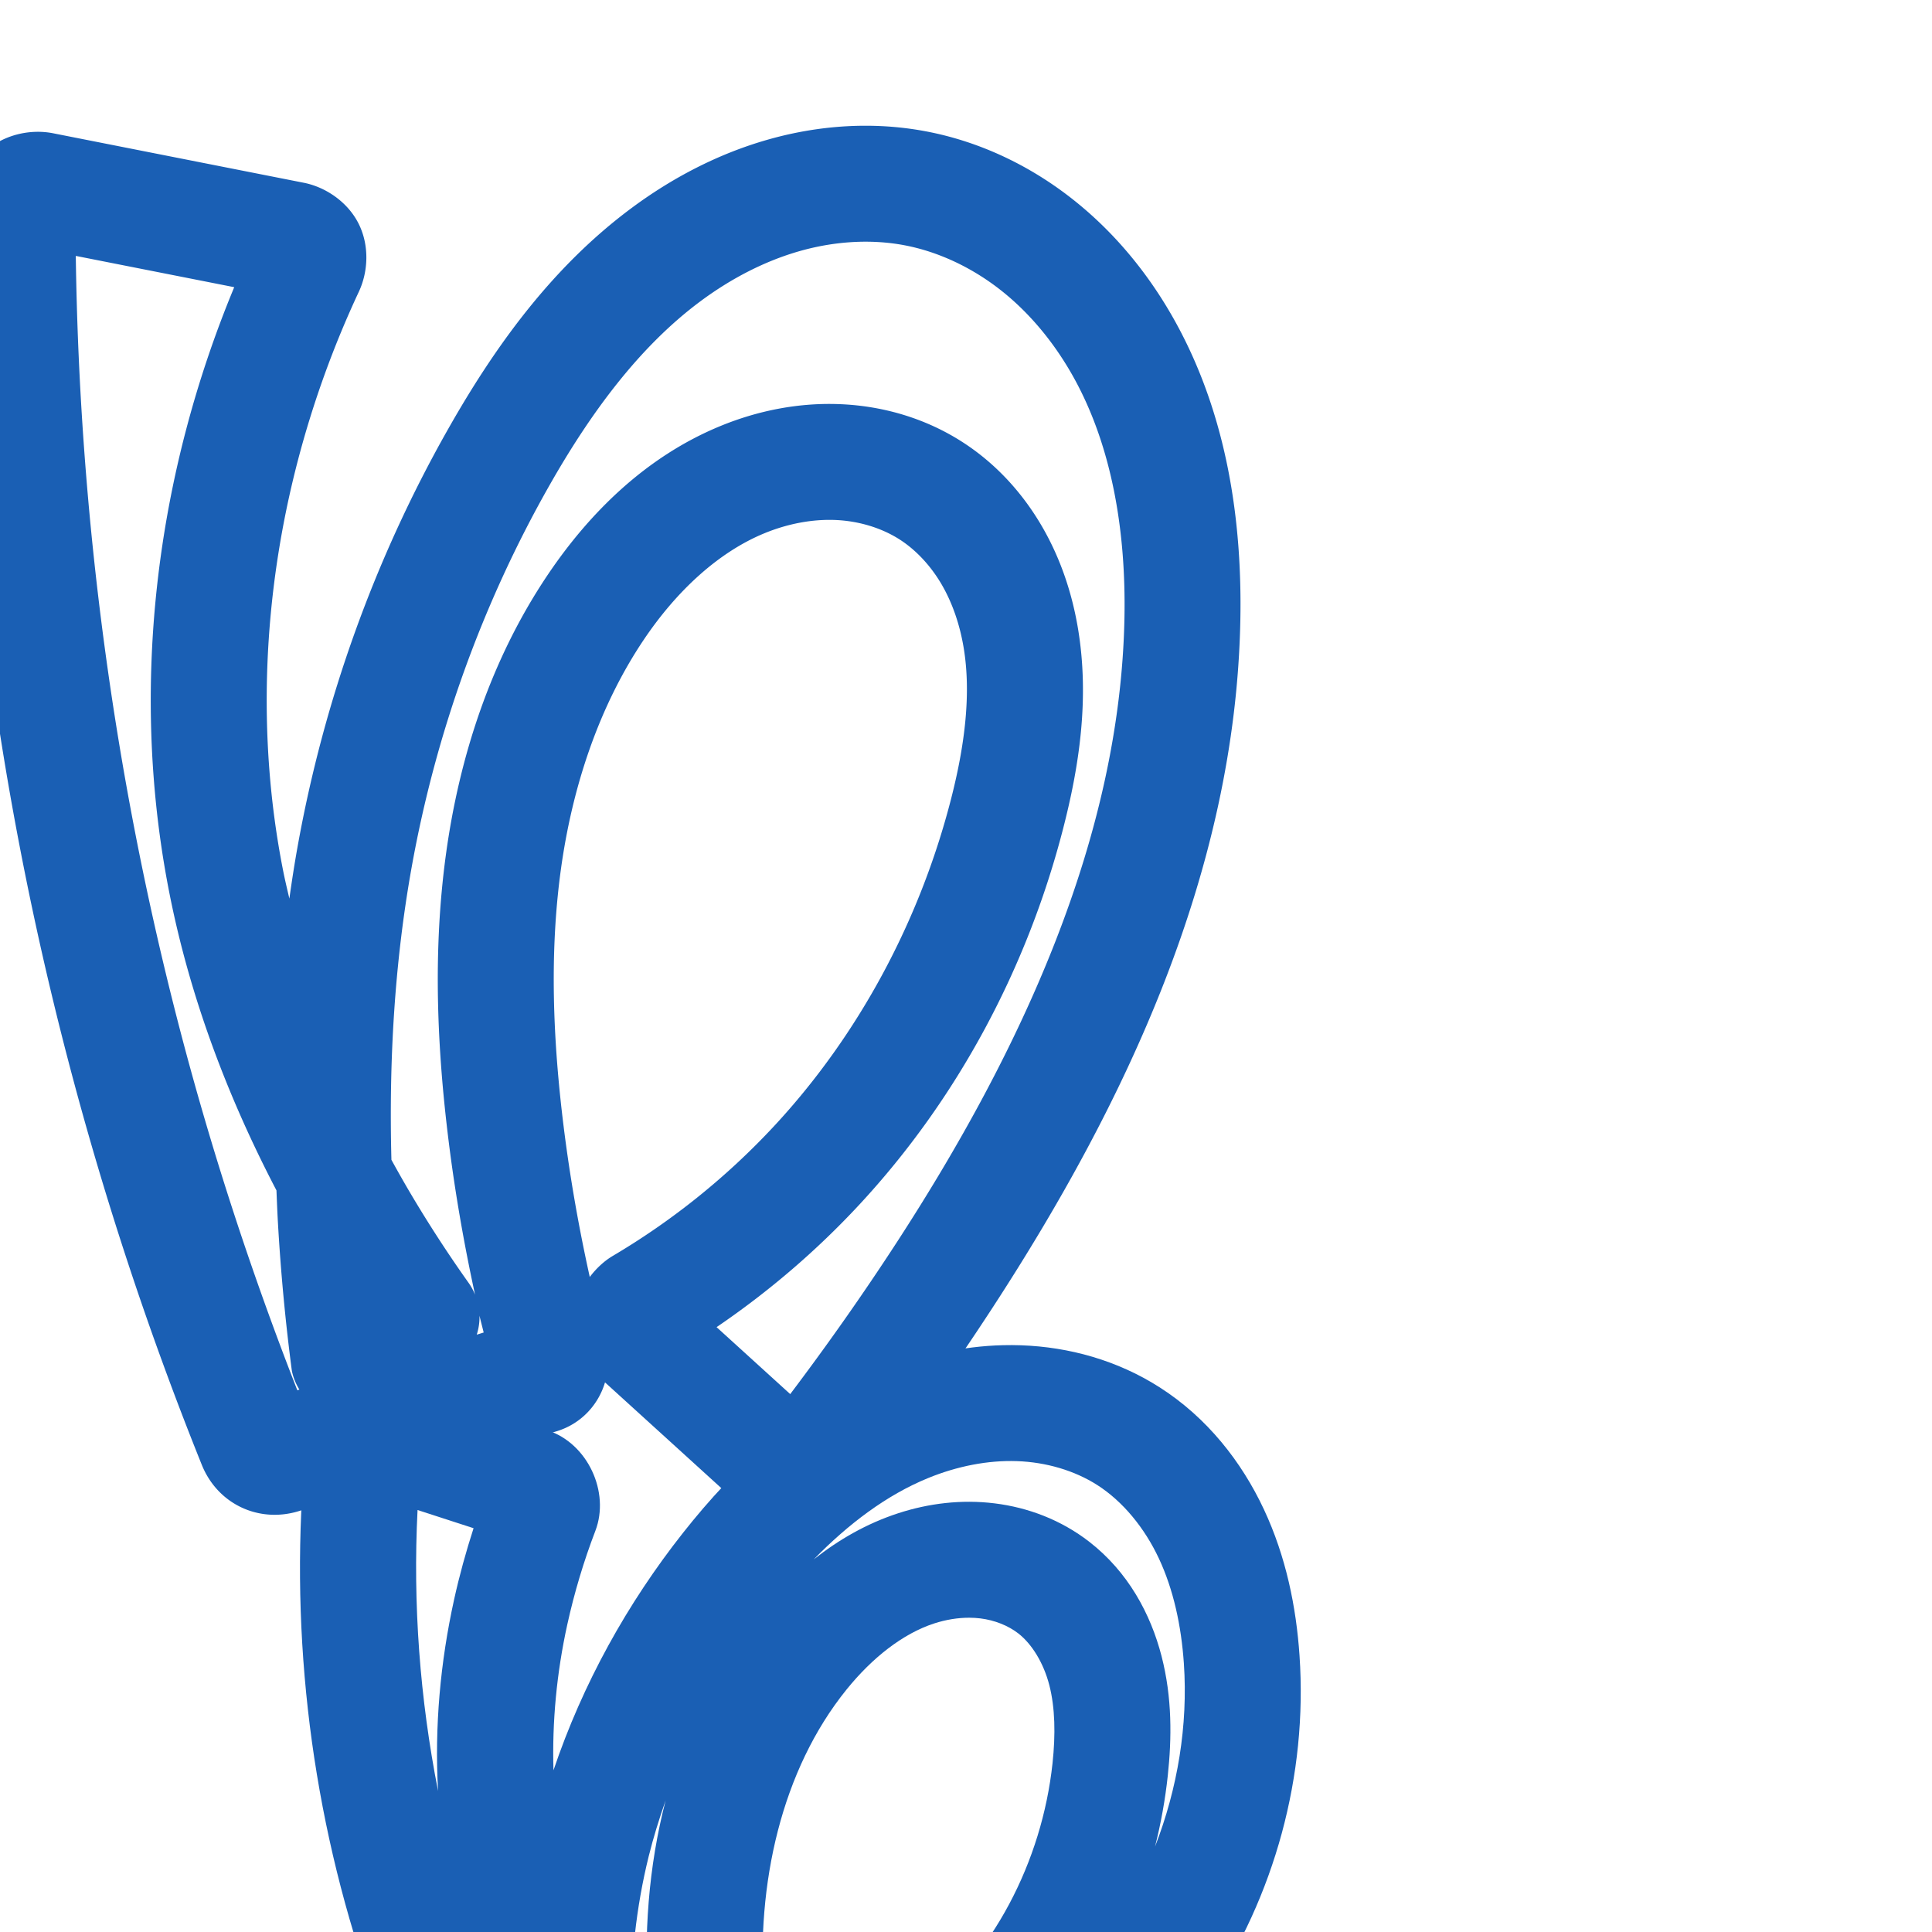 <svg:svg xmlns:cc="http://creativecommons.org/ns#" xmlns:dc="http://purl.org/dc/elements/1.1/" xmlns:inkscape="http://www.inkscape.org/namespaces/inkscape" xmlns:rdf="http://www.w3.org/1999/02/22-rdf-syntax-ns#" xmlns:sodipodi="http://sodipodi.sourceforge.net/DTD/sodipodi-0.dtd" xmlns:svg="http://www.w3.org/2000/svg" xml:space="preserve" width="1000" height="1000" version="1.1" style="clip-rule:evenodd;fill-rule:evenodd;image-rendering:optimizeQuality;shape-rendering:geometricPrecision;text-rendering:geometricPrecision" viewBox="0 0 1000 1000" id="svg10" sodipodi:docname="ഗ്ഗു.svg" inkscape:version="1.1.1 (3bf5ae0d25, 2021-09-20)"><sodipodi:namedview pagecolor="#ffffff" bordercolor="#666666" borderopacity="1" objecttolerance="10" gridtolerance="10" guidetolerance="10" inkscape:pageopacity="0" inkscape:pageshadow="2" inkscape:window-width="1920" inkscape:window-height="1009" id="namedview12" showgrid="false" inkscape:zoom="1.356" inkscape:cx="422.9351" inkscape:cy="730.82595" inkscape:window-x="0" inkscape:window-y="60" inkscape:window-maximized="1" inkscape:current-layer="svg10" showguides="true" inkscape:guide-bbox="true" inkscape:document-rotation="0" inkscape:snap-to-guides="true" inkscape:pagecheckerboard="0"><sodipodi:guide position="0,1000" orientation="0,1" id="guide16" inkscape:label="" inkscape:locked="true" inkscape:color="rgb(0,0,255)" /><sodipodi:guide position="1763.312,2036.169" orientation="1000,0" id="guide18" /><sodipodi:guide position="0,200" orientation="0,1" id="guide20" inkscape:label="base" inkscape:locked="true" inkscape:color="rgb(0,0,255)" /><inkscape:grid type="xygrid" id="grid24" originx="-473.376" originy="-489.692" /><sodipodi:guide position="0,0" orientation="0,1" id="guide34" inkscape:label="bottom" inkscape:locked="true" inkscape:color="rgb(0,0,255)" /><sodipodi:guide position="225.051,1693.319" orientation="0,1" id="guide44" inkscape:label="" inkscape:locked="false" inkscape:color="rgb(0,0,255)" /><sodipodi:guide position="0,900" orientation="0,1" id="guide46" inkscape:label="" inkscape:locked="true" inkscape:color="rgb(0,0,255)" /><sodipodi:guide position="622.411,523.264" orientation="-1,0" id="guide841" inkscape:label="width" inkscape:locked="false" inkscape:color="rgb(0,0,255)" /><sodipodi:guide position="0,1000" orientation="0,1000" id="guide860" /><sodipodi:guide position="1000,1000" orientation="1000,0" id="guide862" /><sodipodi:guide position="1000,0" orientation="0,-1000" id="guide864" /><sodipodi:guide position="0,0" orientation="-1000,0" id="guide866" /></sodipodi:namedview>
 <svg:defs id="defs4"><inkscape:path-effect effect="fillet_chamfer" id="path-effect5490" is_visible="true" lpeversion="1" satellites_param="F,0,0,1,0,0,0,1 @ F,0,0,1,0,0,0,1 @ F,0,0,1,0,0,0,1 @ F,0,0,1,0,0,0,1 @ F,0,0,1,0,0,0,1 @ F,0,0,1,0,0,0,1 @ F,0,0,1,0,0,0,1 @ F,0,0,1,0,0,0,1 @ F,0,0,1,0,0,0,1 @ F,0,0,1,0,10.323,0,1 @ F,0,0,1,0,10.323,0,1 @ F,0,0,1,0,0,0,1 @ F,0,0,1,0,0,0,1 @ F,0,0,1,0,0,0,1 @ F,0,0,1,0,0,0,1 @ F,0,0,1,0,0,0,1 @ F,0,0,1,0,0,0,1 @ F,0,0,1,0,0,0,1 @ F,0,0,1,0,0,0,1 @ F,0,0,1,0,0,0,1 @ F,0,0,1,0,10.323,0,1 @ F,0,0,1,0,10.323,0,1 @ F,0,0,1,0,0,0,1 @ F,0,0,1,0,0,0,1 @ F,0,0,1,0,10.323,0,1 @ F,0,0,1,0,10.323,0,1 @ F,0,0,1,0,0,0,1 @ F,0,0,1,0,0,0,1 @ F,0,0,1,0,0,0,1 @ F,0,0,1,0,0,0,1 @ F,0,0,1,0,0,0,1 @ F,0,0,1,0,0,0,1 @ F,0,0,1,0,0,0,1 @ F,0,0,1,0,0,0,1 @ F,0,0,1,0,0,0,1 @ F,0,0,1,0,0,0,1 @ F,0,0,1,0,0,0,1 @ F,0,0,1,0,0,0,1 @ F,0,0,1,0,0,0,1 @ F,0,0,1,0,0,0,1 @ F,0,0,1,0,0,0,1 @ F,0,0,1,0,0,0,1 @ F,0,0,1,0,0,0,1 @ F,0,0,1,0,0,0,1 @ F,0,0,1,0,0,0,1 @ F,0,0,1,0,0,0,1 @ F,0,0,1,0,0,0,1 @ F,0,0,1,0,0,0,1 @ F,0,0,1,0,0,0,1 @ F,0,0,1,0,0,0,1 @ F,0,0,1,0,0,0,1 @ F,0,0,1,0,0,0,1 @ F,0,0,1,0,0,0,1 @ F,0,0,1,0,10.323,0,1 @ F,0,0,1,0,10.323,0,1 @ F,0,0,1,0,0,0,1 @ F,0,0,1,0,6.216,0,1 @ F,0,1,1,0,6.216,0,1" unit="px" method="auto" mode="F" radius="0" chamfer_steps="1" flexible="false" use_knot_distance="true" apply_no_radius="true" apply_with_radius="true" only_selected="false" hide_knots="false" /><inkscape:path-effect effect="fillet_chamfer" id="path-effect4337" is_visible="true" lpeversion="1" satellites_param="F,0,0,1,0,0,0,1 @ F,0,0,1,0,0,0,1 @ F,0,0,1,0,0,0,1 @ F,0,0,1,0,0,0,1 @ F,0,0,1,0,0,0,1 @ F,0,0,1,0,0,0,1 @ F,0,0,1,0,0,0,1 @ F,0,0,1,0,0,0,1 @ F,0,0,1,0,10.283,0,1 @ F,0,0,1,0,10.283,0,1 @ F,0,0,1,0,0,0,1 @ F,0,0,1,0,0,0,1 @ F,0,0,1,0,10.283,0,1 @ F,0,0,1,0,10.283,0,1 @ F,0,0,1,0,0,0,1 @ F,0,0,1,0,0,0,1 @ F,0,0,1,0,0,0,1 @ F,0,0,1,0,0,0,1 @ F,0,0,1,0,0,0,1 @ F,0,0,1,0,0,0,1 @ F,0,0,1,0,0,0,1 @ F,0,0,1,0,0,0,1 @ F,0,0,1,0,0,0,1 @ F,0,0,1,0,0,0,1 @ F,0,0,1,0,0,0,1 @ F,0,0,1,0,0,0,1 @ F,0,0,1,0,0,0,1 @ F,0,0,1,0,0,0,1 @ F,0,0,1,0,0,0,1 @ F,0,0,1,0,0,0,1 @ F,0,0,1,0,0,0,1 @ F,0,0,1,0,0,0,1 @ F,0,0,1,0,10.283,0,1 @ F,0,0,1,0,10.283,0,1 @ F,0,0,1,0,0,0,1 @ F,0,0,1,0,1.965,0,1 @ F,0,0,1,0,2.926,0,1" unit="px" method="auto" mode="F" radius="0" chamfer_steps="1" flexible="false" use_knot_distance="true" apply_no_radius="true" apply_with_radius="true" only_selected="false" hide_knots="false" /><inkscape:path-effect effect="fillet_chamfer" id="path-effect867" is_visible="true" lpeversion="1" satellites_param="F,0,0,1,0,0,0,1 @ F,0,0,1,0,0,0,1 @ F,0,0,1,0,0,0,1 @ F,0,0,1,0,0,0,1 @ F,0,0,1,0,0,0,1 @ F,0,0,1,0,0,0,1 @ F,0,0,1,0,0,0,1 @ F,0,0,1,0,0,0,1 @ F,0,0,1,0,0,0,1 @ F,0,0,1,0,15.029,0,1 @ F,0,0,1,0,15.029,0,1 @ F,0,0,1,0,0,0,1 @ F,0,0,1,0,0,0,1 @ F,0,0,1,0,0,0,1 @ F,0,0,1,0,0,0,1 @ F,0,0,1,0,0,0,1 @ F,0,0,1,0,0,0,1 @ F,0,0,1,0,0,0,1 @ F,0,0,1,0,0,0,1 @ F,0,0,1,0,0,0,1 @ F,0,0,1,0,0,0,1 @ F,0,0,1,0,0,0,1 @ F,0,0,1,0,0,0,1 @ F,0,0,1,0,0,0,1 @ F,0,0,1,0,0,0,1 @ F,0,0,1,0,14.588,0,1 @ F,0,0,1,0,17.442,0,1 @ F,0,0,1,0,0,0,1 @ F,0,0,1,0,15.029,0,1 @ F,0,0,1,0,15.029,0,1" unit="px" method="auto" mode="F" radius="0" chamfer_steps="1" flexible="false" use_knot_distance="true" apply_no_radius="true" apply_with_radius="true" only_selected="false" hide_knots="false" /><inkscape:path-effect effect="fillet_chamfer" id="path-effect865" is_visible="true" lpeversion="1" satellites_param="F,0,0,1,0,0,0,1 @ F,0,0,1,0,0,0,1 @ F,0,0,1,0,0,0,1 @ F,0,0,1,0,0,0,1 @ F,0,0,1,0,0,0,1 @ F,0,0,1,0,0,0,1 @ F,0,0,1,0,0,0,1 @ F,0,0,1,0,0,0,1 @ F,0,0,1,0,0,0,1 @ F,0,0,1,0,0,0,1 @ F,0,0,1,0,18.366,0,1 @ F,0,0,1,0,18.366,0,1 @ F,0,0,1,0,0,0,1 @ F,0,0,1,0,0,0,1 @ F,0,0,1,0,0,0,1 @ F,0,0,1,0,0,0,1 @ F,0,0,1,0,0,0,1 @ F,0,0,1,0,0,0,1 @ F,0,0,1,0,0,0,1 @ F,0,0,1,0,0,0,1 @ F,0,0,1,0,0,0,1 @ F,0,0,1,0,0,0,1 @ F,0,0,1,0,0,0,1 @ F,0,0,1,0,0,0,1 @ F,0,0,1,0,0,0,1 @ F,0,0,1,0,18.366,0,1 @ F,0,0,1,0,18.366,0,1 @ F,0,0,1,0,0,0,1 @ F,0,0,1,0,10.427,0,1 @ F,0,0,1,0,15.926,0,1" unit="px" method="auto" mode="F" radius="0" chamfer_steps="1" flexible="false" use_knot_distance="true" apply_no_radius="true" apply_with_radius="true" only_selected="false" hide_knots="false" /><inkscape:path-effect effect="fillet_chamfer" id="path-effect877" is_visible="true" lpeversion="1" satellites_param="F,0,0,1,0,0,0,1 @ F,0,0,1,0,0,0,1 @ F,0,0,1,0,0,0,1 @ F,0,0,1,0,0,0,1 @ F,0,0,1,0,0,0,1 @ F,0,0,1,0,0,0,1 @ F,0,0,1,0,0,0,1 @ F,0,0,1,0,0,0,1 @ F,0,0,1,0,0,0,1 @ F,0,1,1,0,37.911,0,1 @ F,0,1,1,0,37.911,0,1 @ F,0,0,1,0,0,0,1 @ F,0,0,1,0,0,0,1 @ F,0,0,1,0,0,0,1 @ F,0,0,1,0,0,0,1 @ F,0,0,1,0,0,0,1 @ F,0,0,1,0,0,0,1 @ F,0,0,1,0,0,0,1 @ F,0,0,1,0,0,0,1 @ F,0,0,1,0,0,0,1 @ F,0,0,1,0,0,0,1 @ F,0,0,1,0,0,0,1 @ F,0,1,1,0,37.911,0,1 @ F,0,1,1,0,37.911,0,1 @ F,0,0,1,0,0,0,1 @ F,0,1,1,0,37.911,0,1 @ F,0,1,1,0,37.911,0,1" unit="px" method="auto" mode="F" radius="0" chamfer_steps="1" flexible="false" use_knot_distance="true" apply_no_radius="true" apply_with_radius="true" only_selected="true" hide_knots="false" /><inkscape:path-effect effect="fillet_chamfer" id="path-effect875" is_visible="true" lpeversion="1" satellites_param="F,0,0,1,0,0,0,1 @ F,0,0,1,0,0,0,1 @ F,0,0,1,0,0,0,1 @ F,0,0,1,0,0,0,1 @ F,0,0,1,0,0,0,1 @ F,0,0,1,0,0,0,1 @ F,0,0,1,0,0,0,1 @ F,0,0,1,0,0,0,1 @ F,0,0,1,0,0,0,1 @ F,0,0,1,0,0,0,1 @ F,0,1,1,0,41.184,0,1 @ F,0,1,1,0,41.184,0,1 @ F,0,0,1,0,0,0,1 @ F,0,0,1,0,0,0,1 @ F,0,0,1,0,0,0,1 @ F,0,0,1,0,0,0,1 @ F,0,0,1,0,0,0,1 @ F,0,0,1,0,0,0,1 @ F,0,0,1,0,0,0,1 @ F,0,0,1,0,0,0,1 @ F,0,0,1,0,0,0,1 @ F,0,0,1,0,0,0,1 @ F,0,1,1,0,41.184,0,1 @ F,0,1,1,0,41.184,0,1 @ F,0,0,1,0,0,0,1 @ F,0,1,1,0,41.184,0,1 @ F,0,1,1,0,41.184,0,1" unit="px" method="auto" mode="F" radius="0" chamfer_steps="1" flexible="false" use_knot_distance="true" apply_no_radius="true" apply_with_radius="true" only_selected="true" hide_knots="false" /><inkscape:path-effect effect="spiro" id="path-effect872" is_visible="true" lpeversion="1" /><inkscape:path-effect effect="spiro" id="path-effect876" is_visible="true" lpeversion="1" /><inkscape:path-effect effect="spiro" id="path-effect873" is_visible="true" lpeversion="1" /><inkscape:path-effect effect="spiro" id="path-effect859" is_visible="true" lpeversion="1" /><inkscape:path-effect effect="spiro" id="path-effect862" is_visible="true" lpeversion="1" /><inkscape:path-effect effect="spiro" id="path-effect1521" is_visible="true" lpeversion="1" /><inkscape:path-effect effect="spiro" id="path-effect858" is_visible="true" lpeversion="1" /><inkscape:path-effect effect="spiro" id="path-effect854" is_visible="true" lpeversion="1" />
  <svg:style type="text/css" id="style2">
   
    .fil0 {fill:#EF7F1A;fill-rule:nonzero}
   
  </svg:style>
 <inkscape:path-effect effect="spiro" id="path-effect1214" is_visible="true" lpeversion="1" /><inkscape:path-effect effect="spiro" id="path-effect1195" is_visible="true" lpeversion="1" /><inkscape:path-effect effect="spiro" id="path-effect992" is_visible="true" lpeversion="1" /><inkscape:path-effect effect="spiro" id="path-effect287" is_visible="true" lpeversion="1" /><inkscape:path-effect effect="spiro" id="path-effect1032" is_visible="true" lpeversion="1" /><inkscape:path-effect effect="spiro" id="path-effect1218" is_visible="true" lpeversion="1" /><inkscape:path-effect effect="spiro" id="path-effect309" is_visible="true" lpeversion="1" /><inkscape:path-effect effect="spiro" id="path-effect1176" is_visible="true" lpeversion="1" /><inkscape:path-effect effect="spiro" id="path-effect1026" is_visible="true" lpeversion="1" /><inkscape:path-effect effect="spiro" id="path-effect1030" is_visible="true" lpeversion="1" /><inkscape:path-effect effect="fillet_chamfer" id="path-effect861" is_visible="true" lpeversion="1" satellites_param="F,0,0,1,0,0,0,1 @ F,0,0,1,0,0,0,1 @ F,0,0,1,0,0,0,1 @ F,0,0,1,0,0,0,1 @ F,0,0,1,0,0,0,1 @ F,0,0,1,0,0,0,1 @ F,0,0,1,0,0,0,1 @ F,0,0,1,0,0,0,1 @ F,0,0,1,0,0,0,1 @ F,0,0,1,0,0,0,1 @ F,0,0,1,0,18.745,0,1 @ F,0,0,1,0,22.259,0,1 @ F,0,0,1,0,0,0,1 @ F,0,0,1,0,0,0,1 @ F,0,0,1,0,0,0,1 @ F,0,0,1,0,0,0,1 @ F,0,0,1,0,0,0,1 @ F,0,0,1,0,0,0,1 @ F,0,0,1,0,0,0,1 @ F,0,0,1,0,0,0,1 @ F,0,0,1,0,0,0,1 @ F,0,0,1,0,0,0,1 @ F,0,0,1,0,44.938,0,1 @ F,0,0,1,0,24.009,0,1 @ F,0,0,1,0,0,0,1 @ F,0,0,1,0,20.707,0,1 @ F,0,0,1,0,19.829,0,1" unit="px" method="auto" mode="F" radius="0" chamfer_steps="1" flexible="false" use_knot_distance="true" apply_no_radius="true" apply_with_radius="true" only_selected="true" hide_knots="false" /><inkscape:path-effect effect="fillet_chamfer" id="path-effect2600" is_visible="true" lpeversion="1" satellites_param="F,0,0,1,0,0,0,1 @ F,0,0,1,0,0,0,1 @ F,0,0,1,0,0,0,1 @ F,0,0,1,0,0,0,1 @ F,0,0,1,0,0,0,1 @ F,0,0,1,0,0,0,1 @ F,0,0,1,0,0,0,1 @ F,0,0,1,0,0,0,1 @ F,0,0,1,0,0,0,1 @ F,0,0,1,0,0,0,1 @ F,0,0,1,0,13.001,0,1 @ F,0,0,1,0,13.001,0,1 @ F,0,0,1,0,0,0,1 @ F,0,0,1,0,0,0,1 @ F,0,0,1,0,0,0,1 @ F,0,0,1,0,0,0,1 @ F,0,0,1,0,0,0,1 @ F,0,0,1,0,0,0,1 @ F,0,0,1,0,0,0,1 @ F,0,0,1,0,0,0,1 @ F,0,0,1,0,0,0,1 @ F,0,0,1,0,0,0,1 @ F,0,0,1,0,0,0,1 @ F,0,0,1,0,0,0,1 @ F,0,0,1,0,0,0,1 @ F,0,0,1,0,0,0,1 @ F,0,0,1,0,0,0,1 @ F,0,0,1,0,13.001,0,1 @ F,0,0,1,0,13.001,0,1 @ F,0,0,1,0,0,0,1 @ F,0,0,1,0,10.254,0,1 @ F,0,0,1,0,7.263,0,1" unit="px" method="auto" mode="F" radius="0" chamfer_steps="1" flexible="false" use_knot_distance="true" apply_no_radius="true" apply_with_radius="true" only_selected="false" hide_knots="false" /></svg:defs>
 
<svg:g id="path1087-1-75-3"><svg:path style="color:#000000;fill:#1a5fb4;fill-rule:nonzero;stroke-linecap:round;stroke-linejoin:round;-inkscape-stroke:none;paint-order:fill stroke markers" d="M 519.258,696.266 C 497.757,696.777 476.922,701.644 457.721,709.488 C 413.963,727.365 380.299,759.527 353.625,793.277 C 324.624,829.973 301.561,871.617 286.479,916.297 C 285.729,891.197 288.141,865.78 293.635,840.838 C 297.267,824.345 302.134,808.112 308.17,792.336 C 315.806,772.378 304.215,747.098 283.441,740.354 L 208.312,715.963 C 198.052,712.631 185.392,713.66 175.506,720.055 C 165.619,726.45 159.385,737.784 158.328,748.641 C 149.517,839.173 159.829,931.363 188.492,1017.707 C 205.674,1069.465 229.356,1119.019 258.832,1164.9 C 268.054,1179.254 282.31,1183.77 298.09,1177.467 L 370.096,1148.705 L 373.24,1168.34 C 374.924,1178.851 381.899,1190.116 392.32,1195.842 C 402.742,1201.568 414.97,1201.458 424.463,1197.92 C 433.825,1194.43 443.689,1192.191 453.615,1191.305 C 481.385,1188.825 514.94,1198.055 555.006,1199.781 C 577.948,1200.769 600.961,1198.57 623.289,1193.283 C 645.145,1188.108 656.792,1171.29 655.836,1149.875 L 653.211,1091.082 C 652.801,1081.895 648.144,1066.493 632.779,1059.676 C 621.674,1054.748 611.502,1056.774 603.996,1060.314 C 611.502,1051.612 618.573,1042.471 625.076,1032.836 C 659.772,981.428 676.875,918.947 672.631,856.908 C 670.911,831.771 665.678,805.789 654.187,781.242 C 642.626,756.542 624.788,733.776 600.246,718.088 C 578.39,704.117 553.375,697.191 528.51,696.316 C 525.414,696.208 522.329,696.193 519.258,696.266 L 519.258,696.266 M 526.402,756.279 C 541.416,756.807 556.164,761.12 567.93,768.641 C 581.16,777.098 592.402,790.778 599.846,806.68 C 607.361,822.734 611.431,841.416 612.771,861.004 C 614.96,892.996 609.557,925.664 597.846,955.807 C 600.905,943.738 603.11,931.461 604.438,919.111 C 606.506,899.872 606.779,878.768 601.211,857.191 C 595.565,835.313 583.854,813.558 563.783,798.0 C 549.213,786.706 532.147,780.274 514.795,778.135 C 497.534,776.007 480.556,778.161 464.937,783.244 C 448.402,788.625 433.917,797.081 421.189,807.154 C 439.081,788.815 458.874,773.832 480.412,765.033 C 495.408,758.907 511.289,755.748 526.402,756.279 M 216.125,781.582 L 245.117,790.994 C 241.194,803.144 237.786,815.46 235.039,827.932 C 227.939,860.169 224.854,893.559 226.744,927.02 C 217.32,879.201 213.657,830.238 216.125,781.582 L 216.125,781.582 M 501.689,837.332 C 503.653,837.336 505.581,837.453 507.453,837.684 C 514.849,838.595 521.888,841.438 527.025,845.42 C 534.12,850.92 540.17,860.781 543.113,872.184 C 546.134,883.888 546.387,897.764 544.781,912.699 C 539.319,963.508 513.833,1012.863 474.523,1042.768 C 453.271,1058.935 427.687,1069.824 401.266,1074.133 C 398.448,1060.42 396.416,1046.545 395.414,1032.59 C 391.296,975.226 404.457,916.202 438.211,874.453 C 451.363,858.186 467.207,845.602 483.504,840.299 C 489.573,838.324 495.798,837.321 501.689,837.332 L 501.689,837.332 M 344.535,931.891 C 335.602,966.266 333.078,1002.191 335.568,1036.887 C 336.013,1043.078 336.659,1049.252 337.406,1055.412 C 335.638,1053.444 333.799,1051.538 332.123,1049.492 C 330.231,1047.183 328.532,1044.706 326.758,1042.293 C 326.258,1014.872 329.201,987.373 335.771,960.809 C 338.187,951.043 341.192,941.416 344.535,931.891 L 344.535,931.891 M 595.125,1135.277 L 595.23,1137.654 C 592.67,1138.057 590.095,1138.356 587.52,1138.654 C 590.079,1137.581 592.613,1136.452 595.125,1135.277 L 595.125,1135.277" id="path4716" /></svg:g><svg:g id="path1087-1-75"><svg:path style="color:#000000;fill:#1a5fb4;fill-rule:nonzero;stroke-linecap:round;stroke-linejoin:round;-inkscape-stroke:none;paint-order:fill stroke markers" d="M 447.971,65.082 C 430.744,65.083 413.7,67.639 397.422,72.275 C 371.442,79.675 347.72,92.22 326.834,107.727 C 285.142,138.681 255.605,180.339 231.957,222.059 C 194.001,289.021 167.666,362.368 154.059,438.047 C 152.44,447.05 151.043,456.075 149.777,465.109 C 148.661,460.302 147.5,455.503 146.545,450.668 C 132.795,381.06 136.033,307.859 154.105,238.629 C 161.961,208.537 172.572,179.147 185.75,150.973 C 190.513,140.79 191.332,127.283 185.674,115.889 C 180.016,104.495 168.469,96.813 157.279,94.604 L 27.486,68.98 C 16.148,66.742 3.132,69.46 -6.352,77.209 C -15.835,84.958 -21.129,97.268 -21.135,108.881 C -21.21,256.8 -2.3,404.679 35.01,547.818 C 53.649,619.326 76.856,689.637 104.447,758.189 C 112.636,778.534 133.971,788.565 154.807,782.111 L 288.361,740.742 C 300.797,736.89 309.704,727.133 313.152,715.516 L 383.125,779.131 C 400.408,794.843 430.208,792.427 444.637,773.861 C 469.181,742.281 492.399,709.67 514.209,676.143 C 582.271,571.512 639.526,451.337 642.002,320.893 C 642.972,269.775 635.192,215.812 609.043,167.807 C 595.946,143.763 578.378,121.666 556.299,103.996 C 534.164,86.282 507.791,73.342 479.055,67.945 C 468.71,66.003 458.307,65.082 447.971,65.082 M 454.723,125.299 C 459.209,125.563 463.64,126.099 467.979,126.914 C 486.038,130.306 503.768,138.805 518.809,150.842 C 533.905,162.923 546.672,178.738 556.352,196.508 C 575.755,232.13 582.851,275.659 582.014,319.754 C 579.861,433.166 528.847,543.606 463.914,643.426 C 446.551,670.118 428.202,696.166 409.02,721.584 L 370.898,686.926 C 397.772,668.653 422.606,647.41 444.736,623.578 C 495.728,568.665 531.734,500.926 550.301,428.775 C 558.465,397.051 564.009,361.95 558.016,325.643 C 555.011,307.438 549.073,289.221 539.283,272.395 C 529.458,255.507 515.896,240.341 498.678,229.139 C 479.477,216.646 457.504,210.241 435.525,209.227 C 413.633,208.216 392.295,212.531 372.875,220.516 C 334.133,236.445 304.812,265.835 283.441,297.621 C 254.024,341.376 237.738,391.748 230.838,442.109 C 223.952,492.37 226.203,542.504 232.25,590.924 C 235.571,617.519 240.201,643.937 245.883,670.127 A 30.003,30.003 0.0 0,0 242.73,664.258 C 232.129,649.348 222.145,633.998 212.812,618.264 C 209.299,612.34 205.913,606.349 202.598,600.322 C 201.259,549.2 204.192,498.273 213.111,448.664 C 225.526,379.618 249.602,312.606 284.156,251.645 C 305.605,213.804 330.865,179.462 362.6,155.9 C 378.427,144.149 395.862,135.107 413.859,129.98 C 427.308,126.15 441.264,124.506 454.723,125.299 L 454.723,125.299 M 39.23,132.457 L 121.234,148.645 C 111.138,172.971 102.705,197.984 96.051,223.475 C 75.817,300.986 72.044,383.119 87.684,462.295 C 98.373,516.408 117.937,567.962 143.096,616.146 C 143.329,621.871 143.552,627.597 143.881,633.307 C 145.349,658.797 147.746,684.235 151.066,709.551 A 30.003,30.003 0.0 0,0 154.963,719.252 L 153.887,719.584 C 130.042,658.519 109.605,596.118 93.07,532.684 C 59.036,402.114 41.066,267.382 39.23,132.457 L 39.23,132.457 M 432.76,269.162 C 444.799,269.718 456.612,273.351 465.955,279.43 C 474.364,284.901 481.872,293.028 487.422,302.566 C 493.007,312.166 496.842,323.453 498.816,335.414 C 502.782,359.437 499.269,386.328 492.193,413.822 C 476.042,476.585 444.572,535.579 400.77,582.75 C 376.374,609.021 348.105,631.775 317.229,650.02 C 312.828,652.62 308.682,656.427 305.264,660.969 C 299.592,635.364 295.037,609.511 291.787,583.49 C 286.15,538.346 284.37,493.412 290.283,450.254 C 296.183,407.197 310.04,365.593 333.232,331.098 C 349.862,306.363 371.442,285.978 395.691,276.008 C 407.767,271.043 420.634,268.603 432.76,269.162 L 432.76,269.162 M 248.188,680.99 C 248.858,683.907 249.646,686.795 250.346,689.705 L 246.764,690.816 A 30.003,30.003 0.0 0,0 248.188,680.99 L 248.188,680.99" id="path4722" /></svg:g></svg:svg>